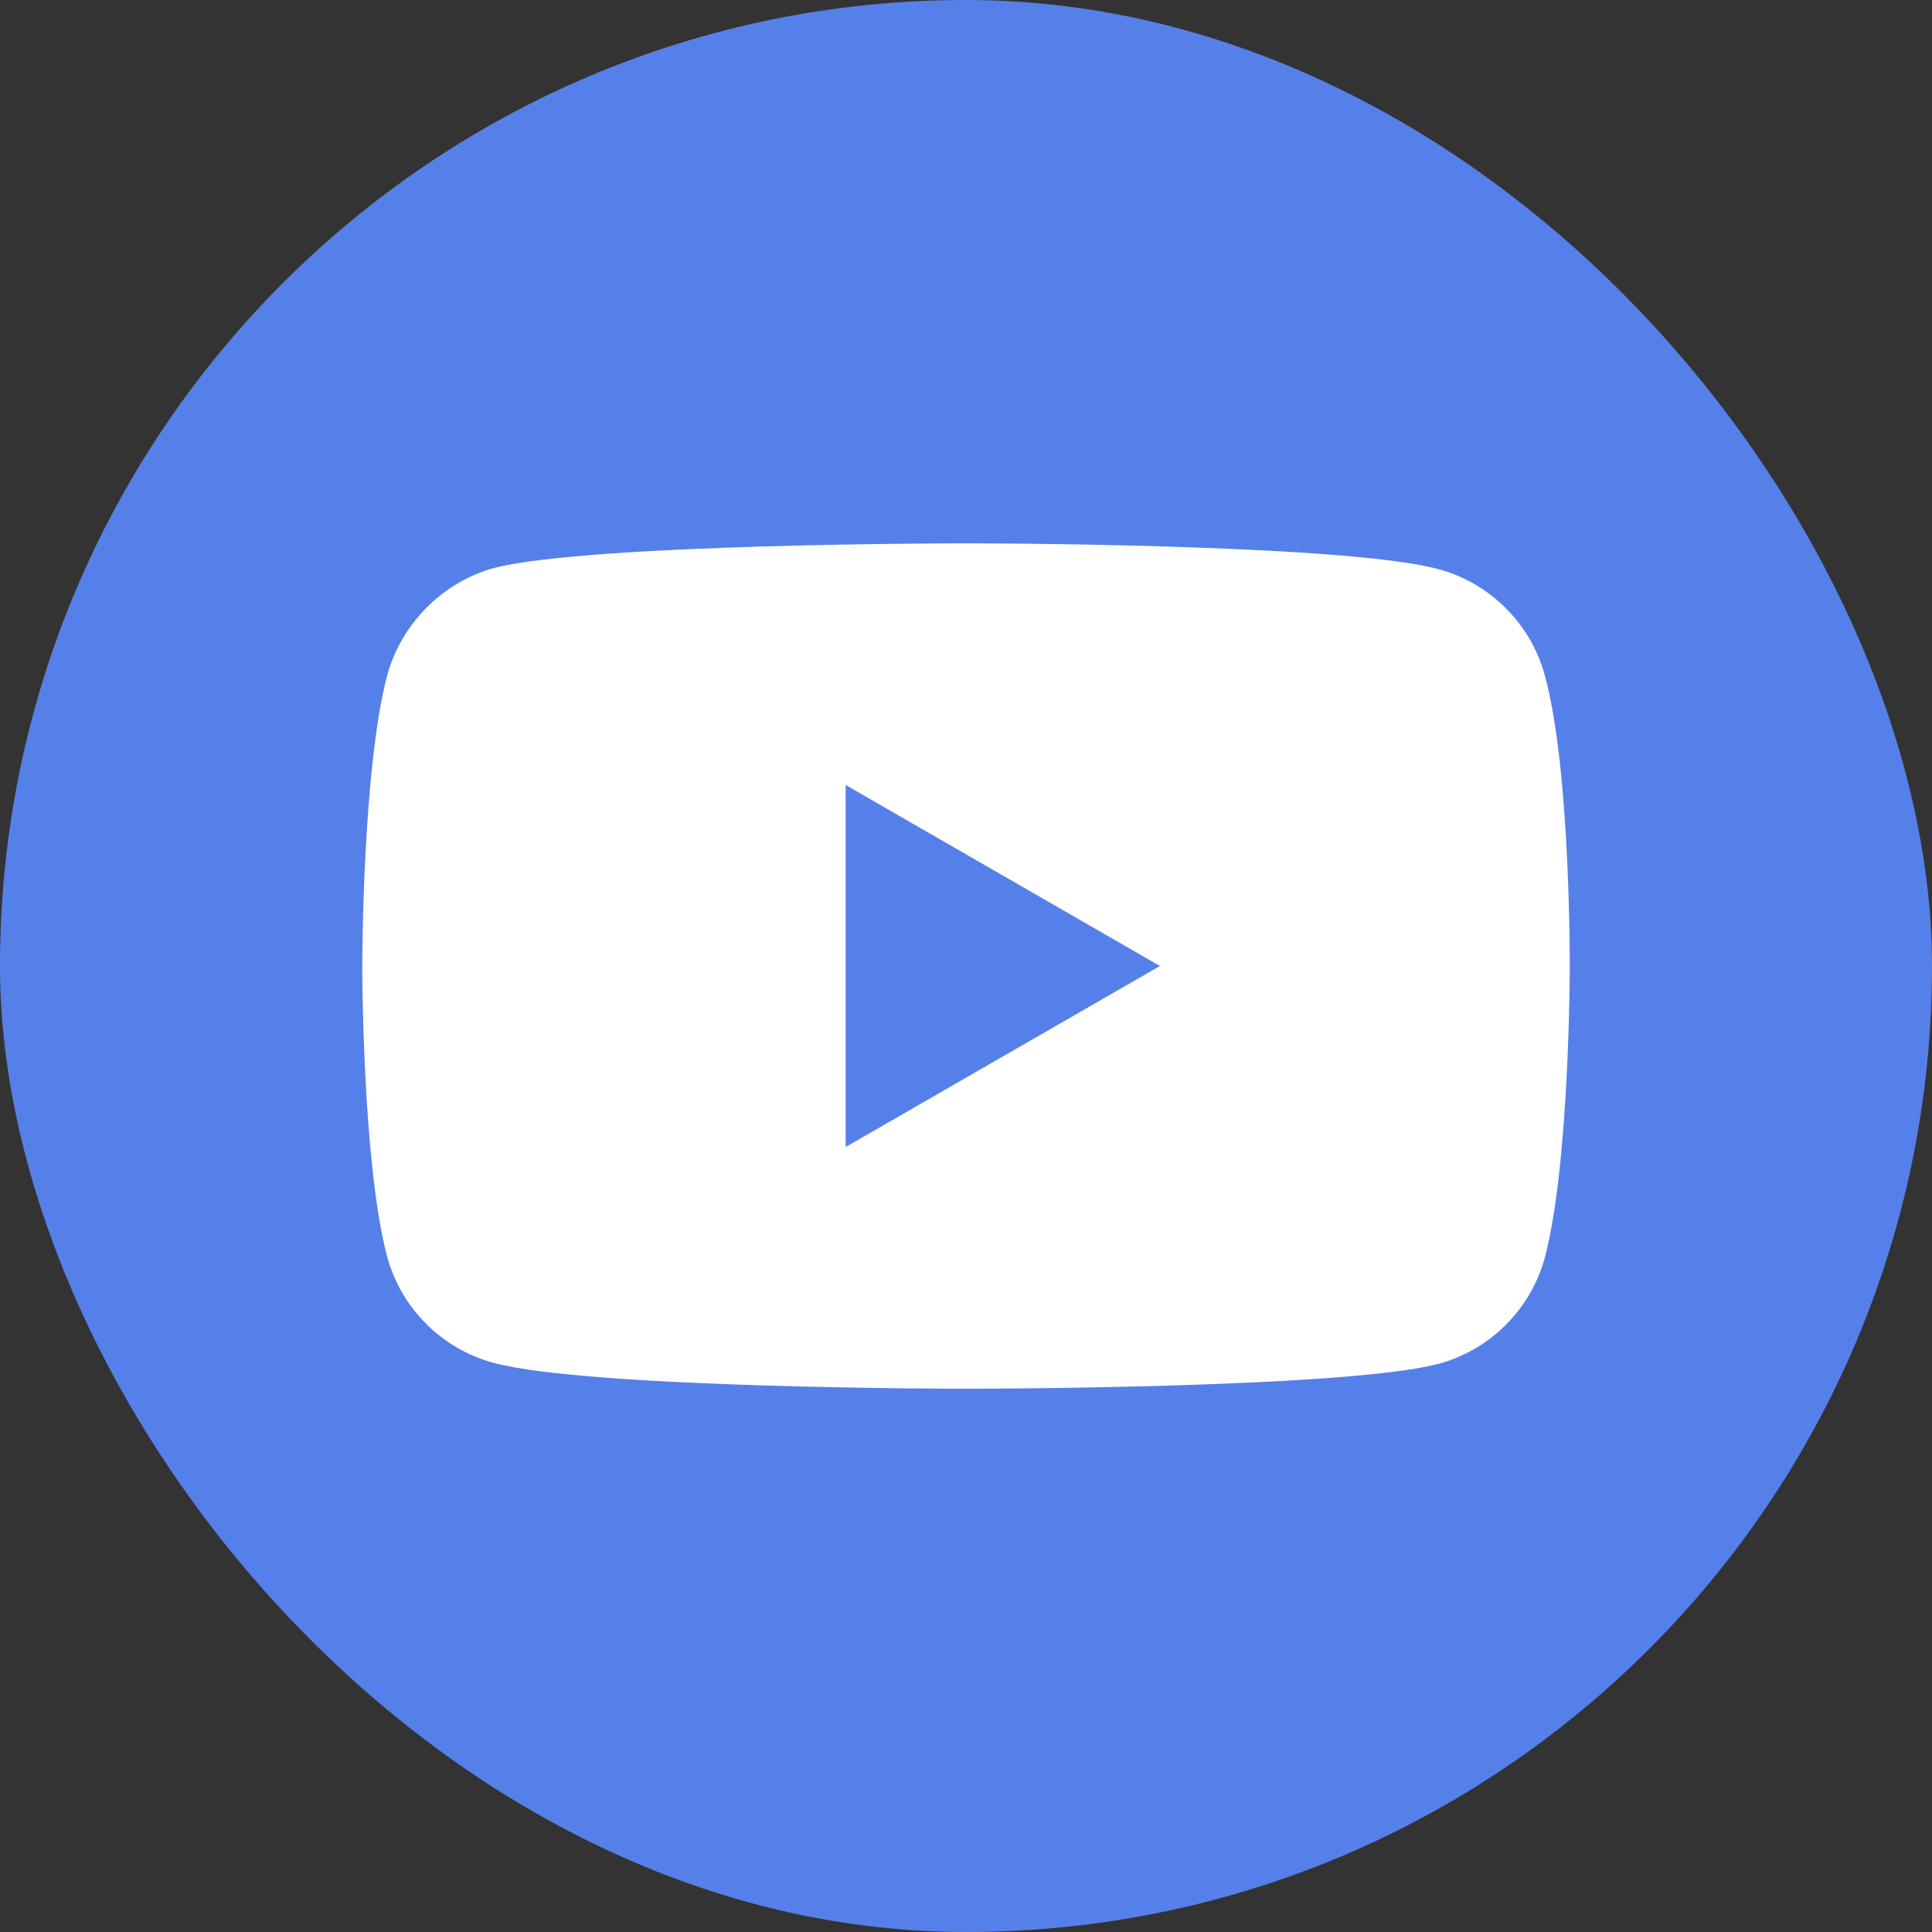 <svg width="32" height="32" viewBox="0 0 32 32" fill="none" xmlns="http://www.w3.org/2000/svg">
<rect x="0" y="0" width="32" height="32" fill="#333333" stroke="none"/>
<rect width="32" height="32" rx="16" fill="#5680E9"/>
<path fill-rule="evenodd" clip-rule="evenodd" d="M23.825 9.427C24.682 9.658 25.357 10.333 25.588 11.19C26.016 12.755 26 16.017 26 16.017C26 16.017 26 19.262 25.588 20.827C25.357 21.684 24.682 22.359 23.825 22.59C22.26 23.002 16 23.002 16 23.002C16 23.002 9.756 23.002 8.175 22.573C7.318 22.343 6.643 21.667 6.412 20.811C6 19.262 6 16 6 16C6 16 6 12.755 6.412 11.19C6.643 10.333 7.334 9.641 8.175 9.41C9.74 8.999 16 8.999 16 8.999C16 8.999 22.26 8.999 23.825 9.427ZM19.212 16L14.007 18.998V13.002L19.212 16Z" fill="white"/>
</svg>
